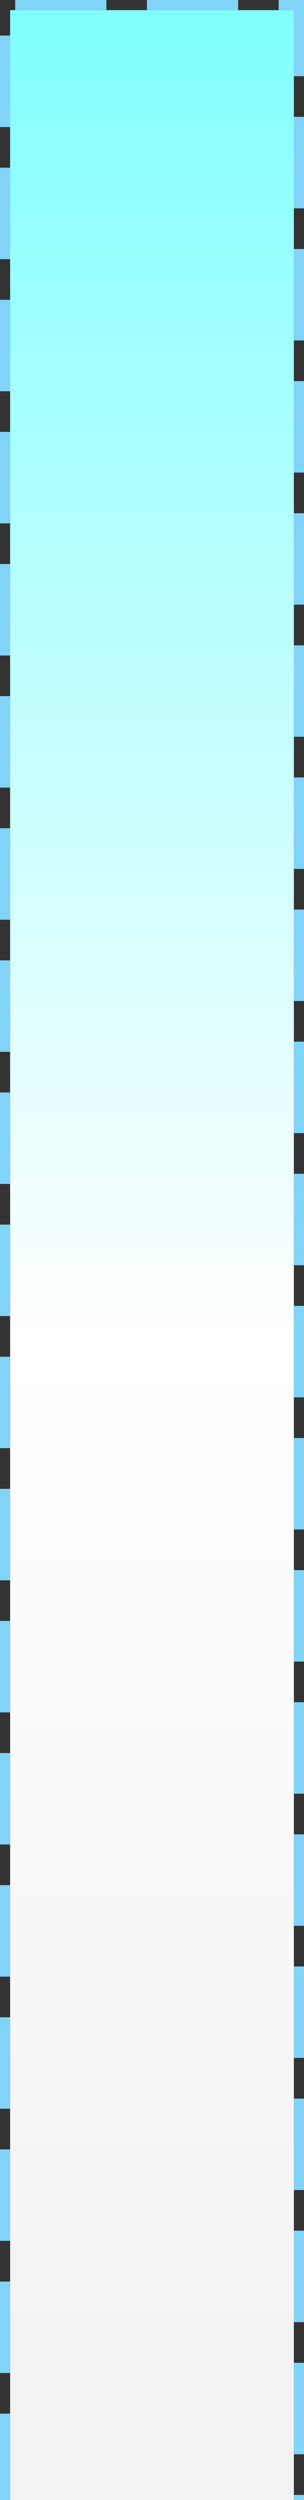 ﻿<?xml version="1.0" encoding="utf-8"?>
<svg version="1.1" xmlns:xlink="http://www.w3.org/1999/xlink" width="30px" height="246px" xmlns="http://www.w3.org/2000/svg">
  <rect width="100%" height="100%" fill="#333333" stroke="none"/>
  <defs>
    <linearGradient gradientUnits="userSpaceOnUse" x1="408" y1="4" x2="408" y2="244.097" id="LinearGradient1836">
      <stop id="Stop1837" stop-color="#80ffff" offset="0" />
      <stop id="Stop1838" stop-color="#ffffff" offset="0.55" />
      <stop id="Stop1839" stop-color="#f2f2f2" offset="1" />
    </linearGradient>
  </defs>
  <g transform="matrix(1 0 0 1 -393 -4 )">
    <path d="M 394 5  L 422 5  L 422 250  L 394 250  L 394 5  Z " fill-rule="nonzero" fill="url(#LinearGradient1836)" stroke="none" />
    <path d="M 393.5 250  L 393.5 4.5  L 422.5 4.5  L 422.5 250  " stroke-width="1" stroke-dasharray="9,4" stroke="#81d3f8" fill="none" stroke-dashoffset="0.5" />
  </g>
</svg>